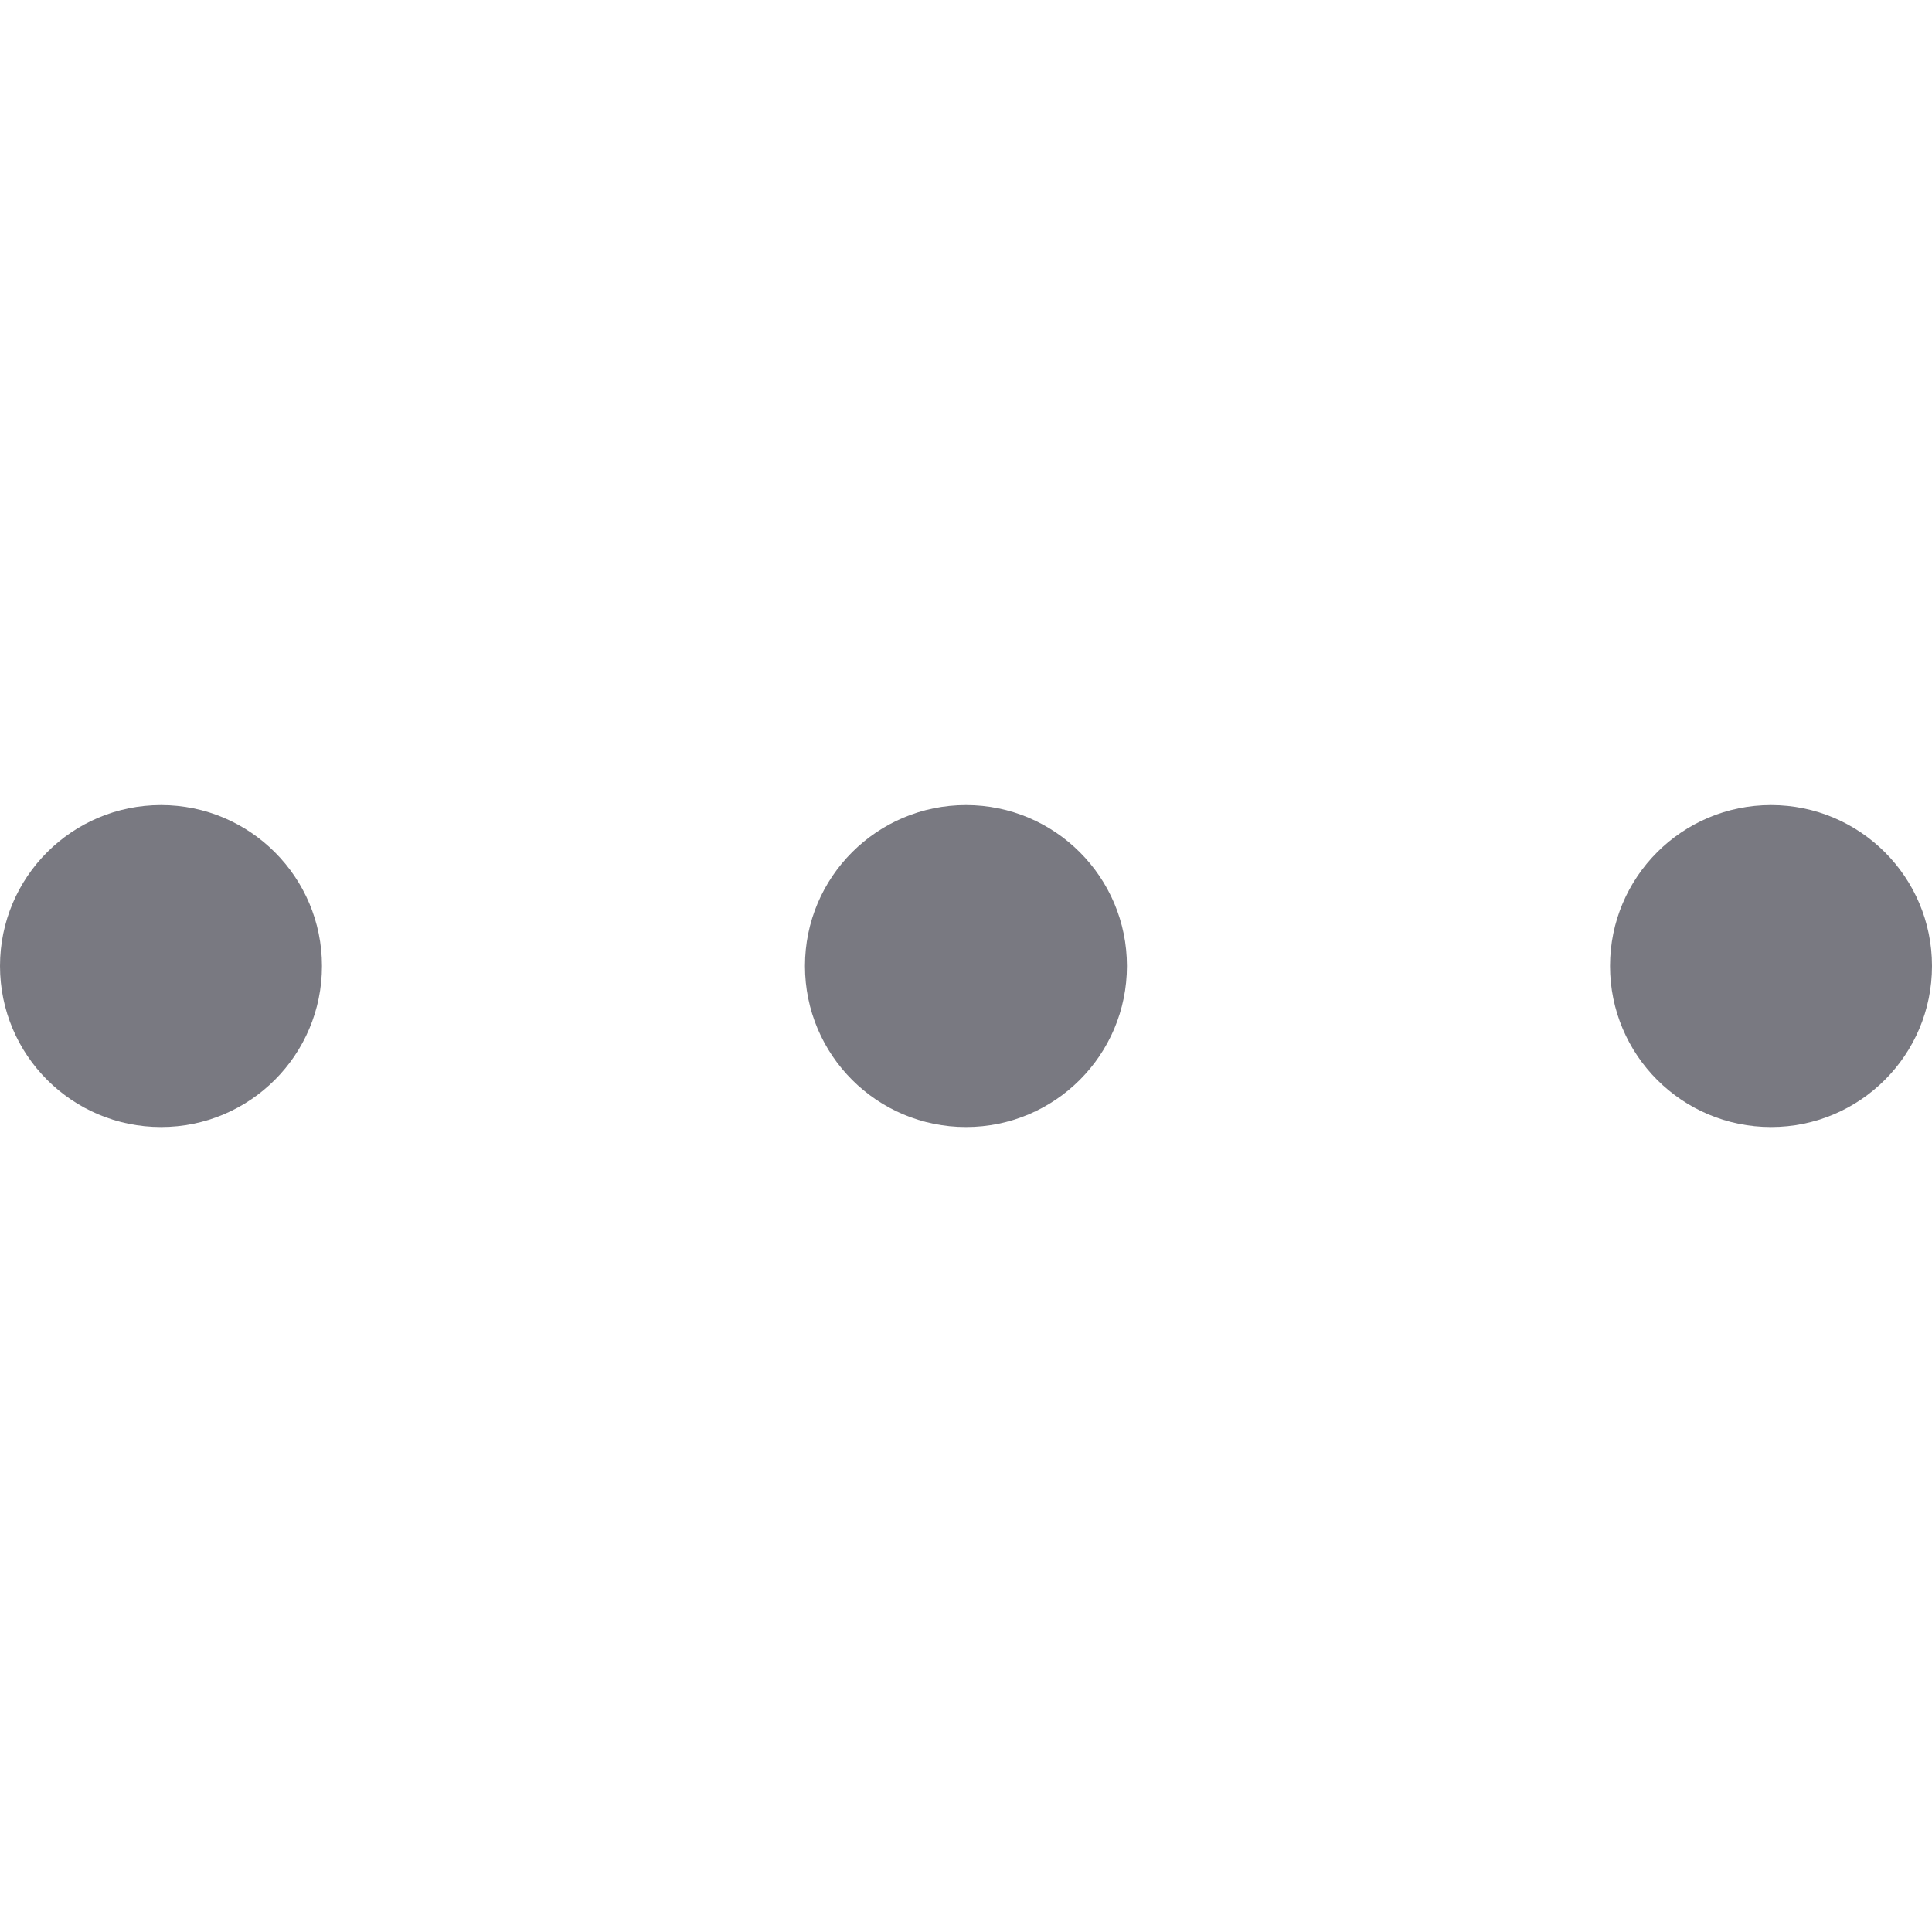 <svg width="20" height="20" viewBox="0 0 20 20" fill="none" xmlns="http://www.w3.org/2000/svg">
<g clip-path="url(#clip0_439_429)">
<path d="M1.667 11.667C2.587 11.667 3.333 10.921 3.333 10C3.333 9.08 2.587 8.334 1.667 8.334C0.746 8.334 0 9.08 0 10C0 10.921 0.746 11.667 1.667 11.667Z" fill="#797981"/>
<path d="M10 11.667C10.92 11.667 11.666 10.921 11.666 10C11.666 9.08 10.92 8.334 10 8.334C9.079 8.334 8.333 9.08 8.333 10C8.333 10.921 9.079 11.667 10 11.667Z" fill="#797981"/>
<path d="M18.334 11.667C19.254 11.667 20 10.921 20 10C20 9.08 19.254 8.334 18.334 8.334C17.413 8.334 16.667 9.08 16.667 10C16.667 10.921 17.413 11.667 18.334 11.667Z" fill="#797981"/>
</g>
<defs>
<clipPath id="clip0_439_429">
<rect width="20" height="20" fill="white"/>
</clipPath>
</defs>
</svg>
